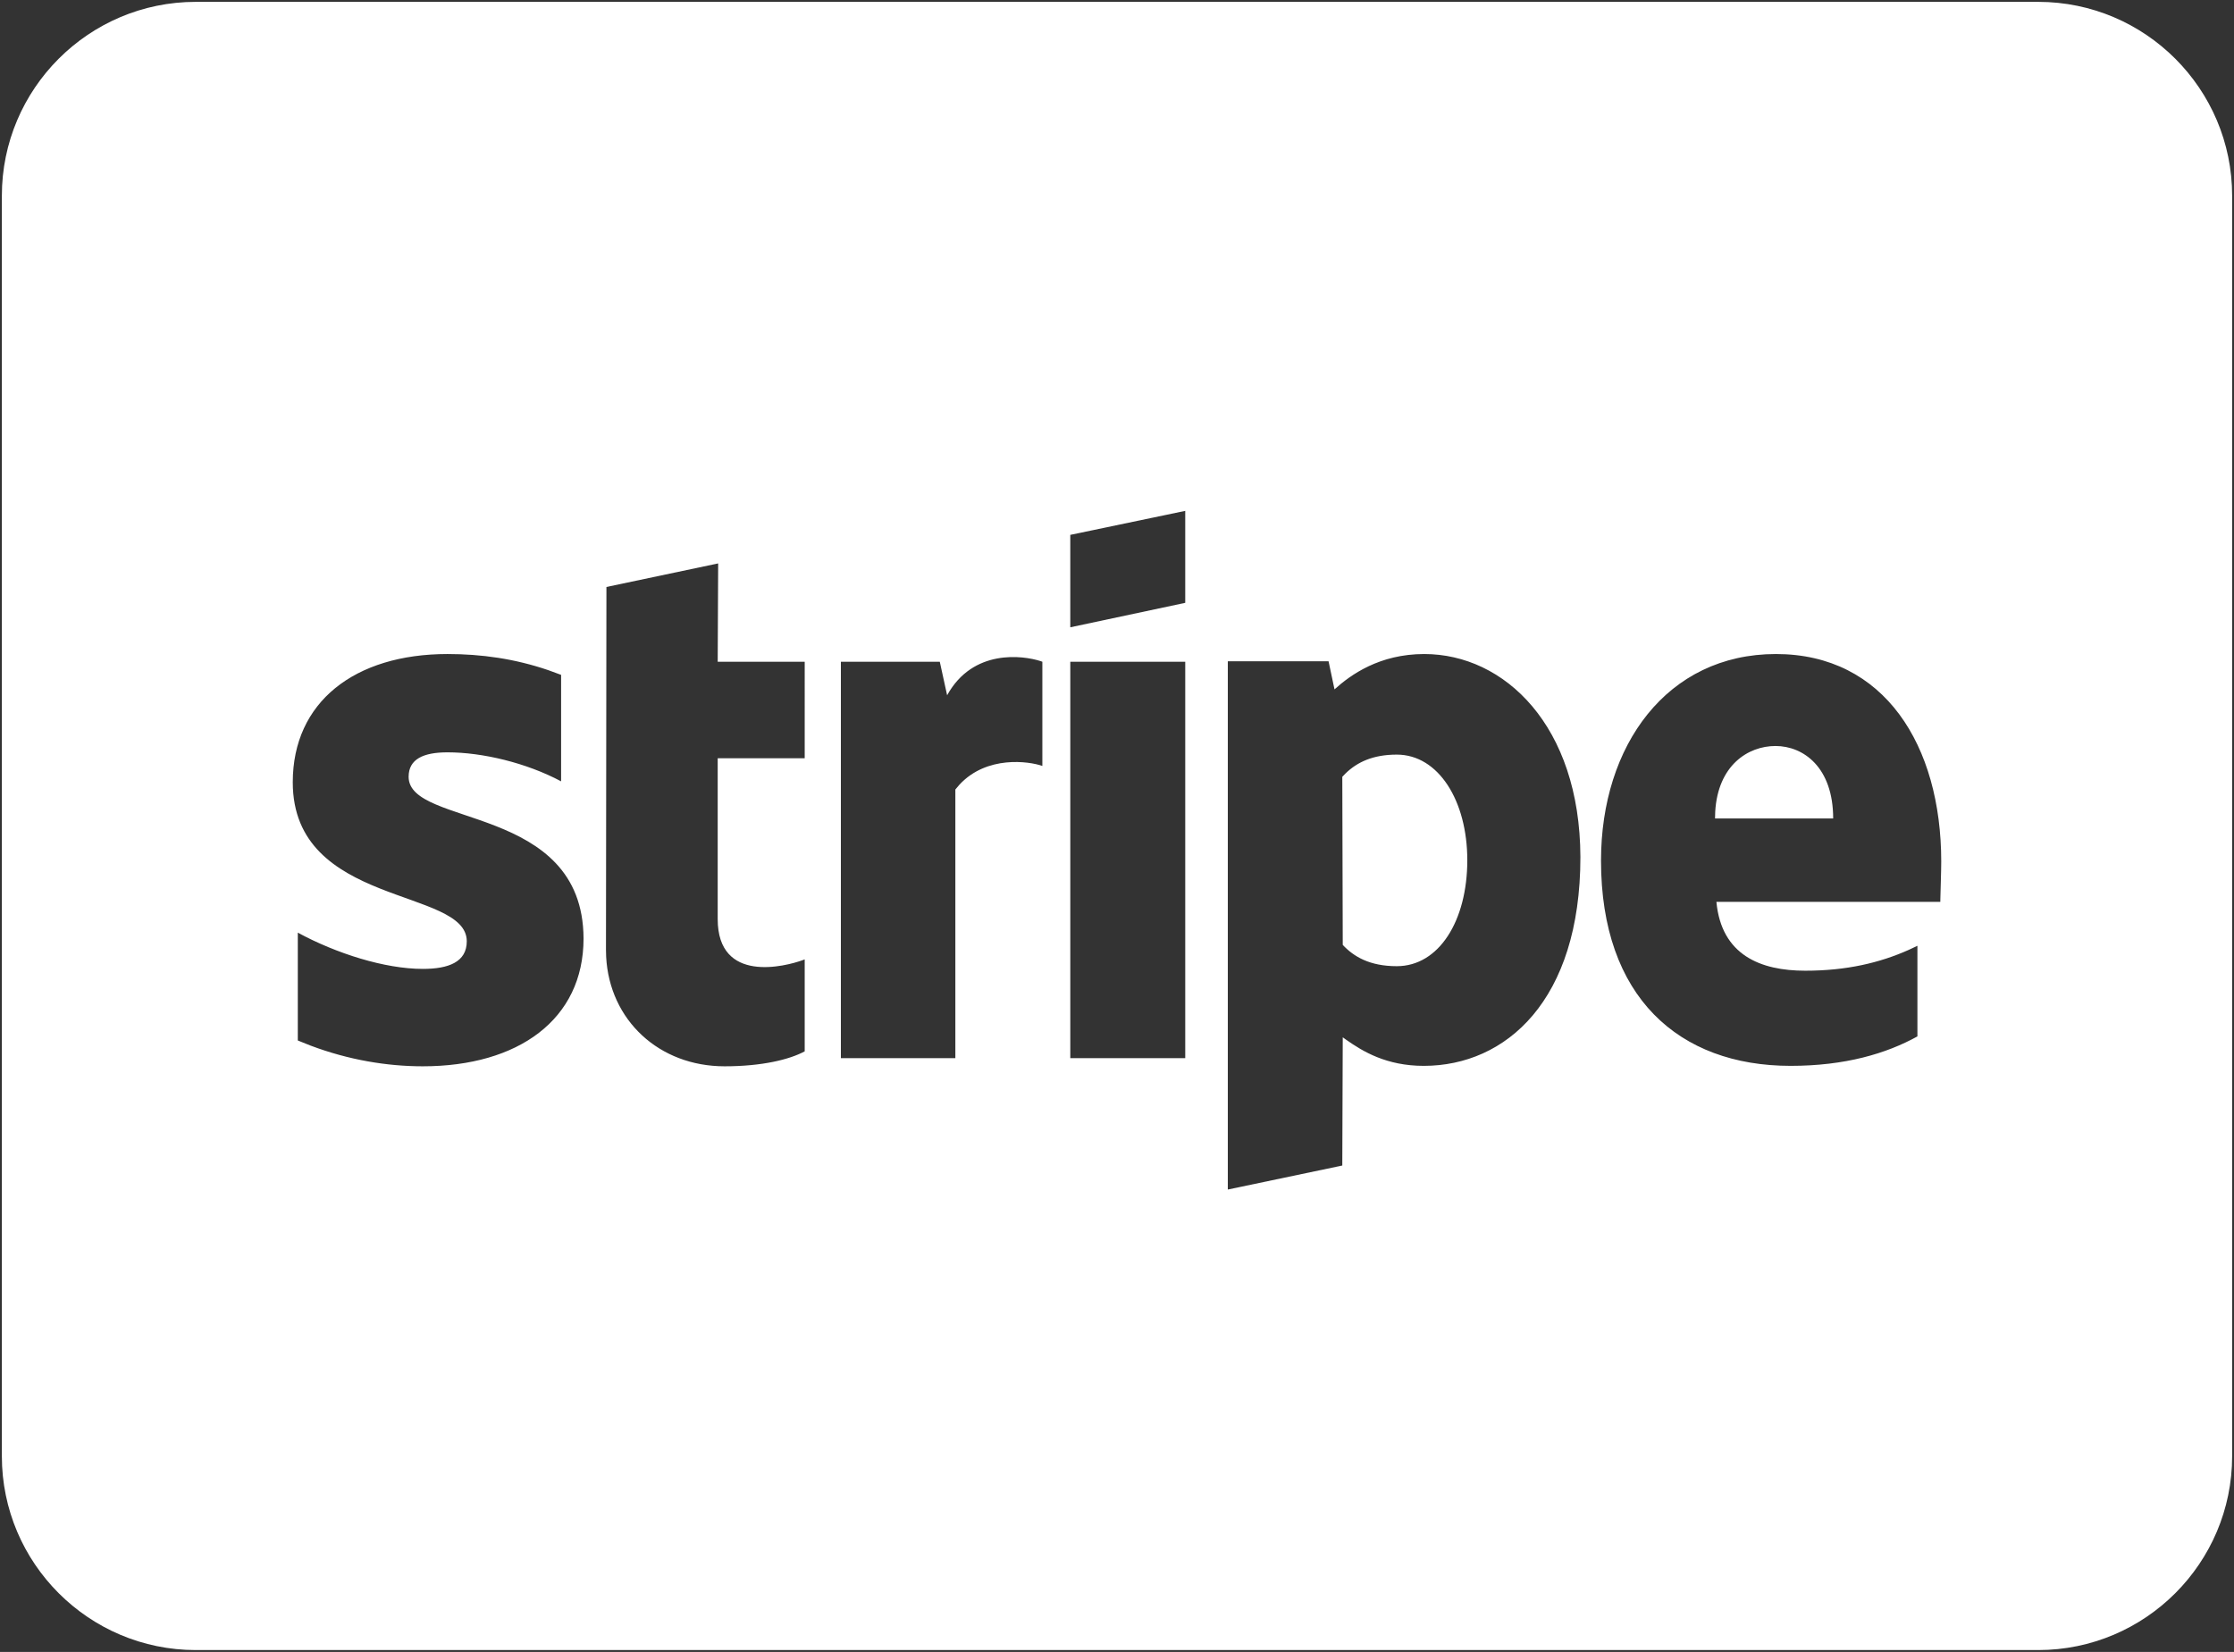 <?xml version="1.0" encoding="utf-8"?>
<!-- Generator: Adobe Illustrator 24.1.0, SVG Export Plug-In . SVG Version: 6.00 Build 0)  -->
<svg version="1.1" id="Calque_1" xmlns="http://www.w3.org/2000/svg" xmlns:xlink="http://www.w3.org/1999/xlink" x="0px" y="0px"
	 width="601px" height="444.478px" viewBox="0 0 601 444.478" style="enable-background:new 0 0 601 444.478;" xml:space="preserve"
	>
<rect x="0" y="0" width="601" height="444.478" fill="#333333" stroke="none"/>
<style type="text/css">
	.st0{fill:#FFFFFF;}
</style>
<g id="stripe">
	<path class="st0" d="M318.856,137.457l-30.922,6.461v24.868l30.922-6.583V137.457z M477.645,200.724
		c7.516,0,15.523,5.729,15.523,19.504h-31.784l0.052-1.829C462.155,205.944,470.237,200.724,477.645,200.724z M375.768,203.04
		c11.211,0,18.971,12.434,18.971,28.403c0,16.335-7.638,28.525-18.971,28.525c-7.267,0-11.579-2.56-14.536-5.729l-0.122-45.226
		l0.905-0.936C365.139,205.055,369.386,203.04,375.768,203.04z M279.874,177.862c-4.585-1.471-18.112-3.408-25.077,9.209
		l-1.971-9.021h-26.609v106.664h30.797v-72.288l1.126-1.326c7.352-7.89,18.651-6.287,22.279-5.013V178.05L279.874,177.862z
		 M318.857,178.05h-30.922v106.664h30.922V178.05z M477.769,175.978c-29.32,0-47.058,24.624-47.058,55.587
		c0,36.692,20.942,55.221,50.999,55.221c14.66,0,25.746-3.291,34.123-7.924v-24.38l-2.316,1.09
		c-7.829,3.499-16.777,5.614-27.865,5.614c-11.949,0-22.543-4.145-23.897-18.529h60.238l0.008-0.693
		c0.043-2.258,0.238-7.556,0.238-10.156C522.239,200.602,506.964,175.978,477.769,175.978z M120.399,175.978
		c-25.007,0-41.638,12.922-41.638,34.498c0,33.645,46.812,28.28,46.812,42.787c0,5.606-4.928,7.435-11.826,7.435
		c-10.225,0-23.283-4.143-33.63-9.752v29.014l3.44,1.379c10.323,3.89,20.656,5.568,30.191,5.568
		c25.623,0,43.239-12.555,43.239-34.375c-0.123-36.327-47.058-29.866-47.058-43.519c0-4.754,3.942-6.583,10.471-6.583
		c9.362,0,21.188,2.804,30.551,7.802v-28.647l-3.404-1.252C138.478,177.23,129.487,175.978,120.399,175.978z M193.203,151.597
		l-30.058,6.339l-0.123,97.643l0.048,1.849c0.9,17.093,14.254,29.48,31.857,29.48c10.101,0,17.493-1.829,21.558-4.023v-24.746
		l-0.445,0.171c-4.773,1.761-22.961,6.42-22.961-11.02v-43.275h23.406V178.05H193.08L193.203,151.597z M383.159,175.978
		c-12.072,0-19.833,5.607-24.145,9.508l-1.6-7.558h-27.101v142.137l30.797-6.461l0.122-34.498l0.983,0.698
		c4.407,3.093,10.756,6.982,20.821,6.982c22.052,0,42.132-17.554,42.132-56.197C425.043,195.238,404.717,175.978,383.159,175.978z
		 M548.326,0.5C577.1,0.5,600.5,23.9,600.5,52.674v339.13c0,28.774-23.4,52.174-52.174,52.174H52.674
		c-28.774,0-52.174-23.4-52.174-52.174V52.674C0.5,23.9,23.9,0.5,52.674,0.5H548.326z"/>
</g>
</svg>
